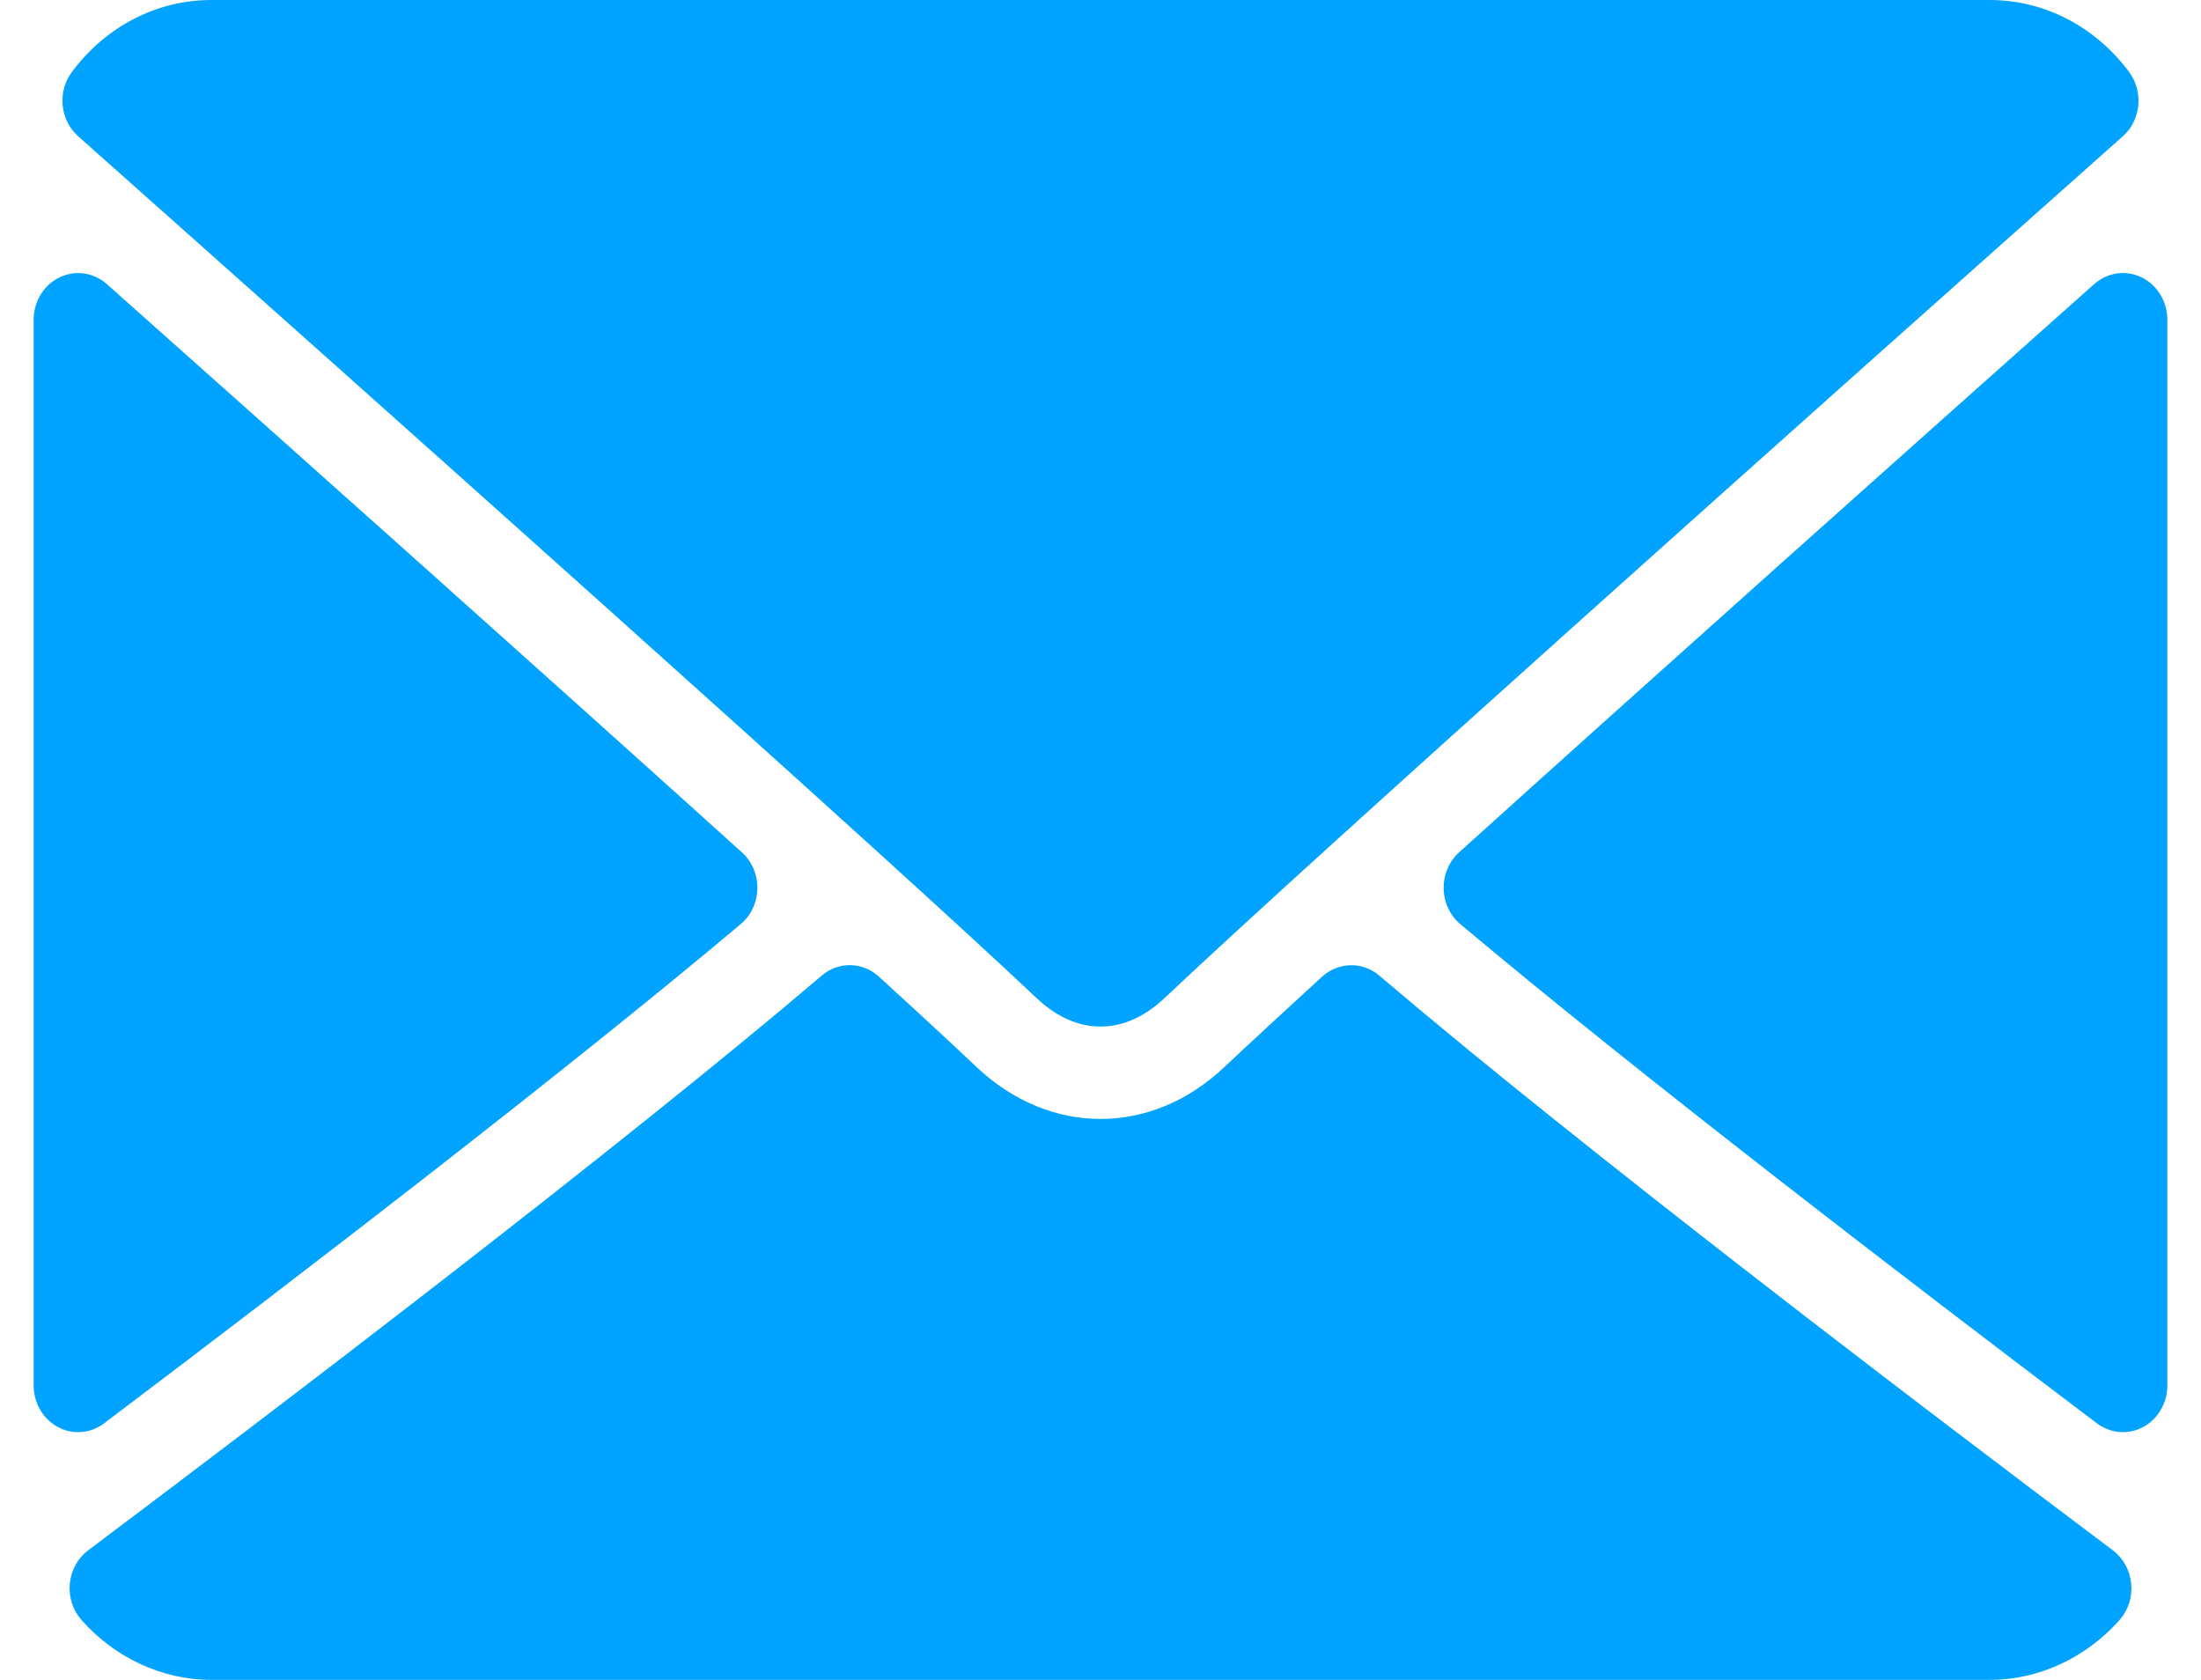<svg width="38" height="29" viewBox="0 0 38 29" fill="none" xmlns="http://www.w3.org/2000/svg">
<path d="M1.35 2.353C6.406 6.847 15.277 14.754 17.885 17.219C18.235 17.552 18.61 17.721 19 17.721C19.389 17.721 19.764 17.554 20.113 17.223C22.723 14.755 31.594 6.847 36.65 2.353C36.965 2.074 37.013 1.583 36.758 1.241C36.169 0.452 35.29 0 34.349 0H3.651C2.71 0 1.831 0.452 1.242 1.241C0.987 1.583 1.035 2.074 1.35 2.353Z" fill="#00A3FF"/>
<path d="M36.974 4.788C36.702 4.656 36.382 4.702 36.155 4.905C32.844 7.851 28.482 11.743 25.191 14.714C25.018 14.87 24.921 15.098 24.925 15.338C24.928 15.578 25.034 15.803 25.212 15.953C28.27 18.523 32.876 22.058 36.203 24.571C36.336 24.671 36.493 24.723 36.651 24.723C36.771 24.723 36.891 24.694 37.002 24.634C37.258 24.496 37.419 24.219 37.419 23.917V5.519C37.419 5.205 37.245 4.92 36.974 4.788Z" fill="#00A3FF"/>
<path d="M1.797 24.571C5.124 22.058 9.732 18.523 12.788 15.953C12.967 15.804 13.072 15.578 13.076 15.339C13.08 15.099 12.982 14.87 12.809 14.714C9.519 11.744 5.156 7.851 1.845 4.905C1.617 4.702 1.296 4.657 1.026 4.789C0.755 4.92 0.581 5.206 0.581 5.52V23.917C0.581 24.219 0.742 24.496 0.999 24.634C1.109 24.694 1.229 24.723 1.349 24.723C1.507 24.723 1.664 24.672 1.797 24.571Z" fill="#00A3FF"/>
<path d="M36.478 26.763C33.265 24.35 27.347 19.852 23.814 16.842C23.526 16.596 23.109 16.604 22.826 16.86C22.133 17.495 21.553 18.03 21.141 18.418C19.878 19.616 18.124 19.616 16.857 18.417C16.447 18.029 15.867 17.492 15.174 16.86C14.893 16.602 14.475 16.594 14.187 16.842C10.666 19.841 4.741 24.345 1.522 26.763C1.343 26.898 1.228 27.106 1.205 27.337C1.184 27.567 1.256 27.796 1.407 27.966C1.988 28.623 2.806 29 3.651 29H34.349C35.194 29 36.011 28.623 36.594 27.966C36.744 27.797 36.817 27.568 36.795 27.338C36.773 27.107 36.657 26.898 36.478 26.763Z" fill="#00A3FF"/>
</svg>
